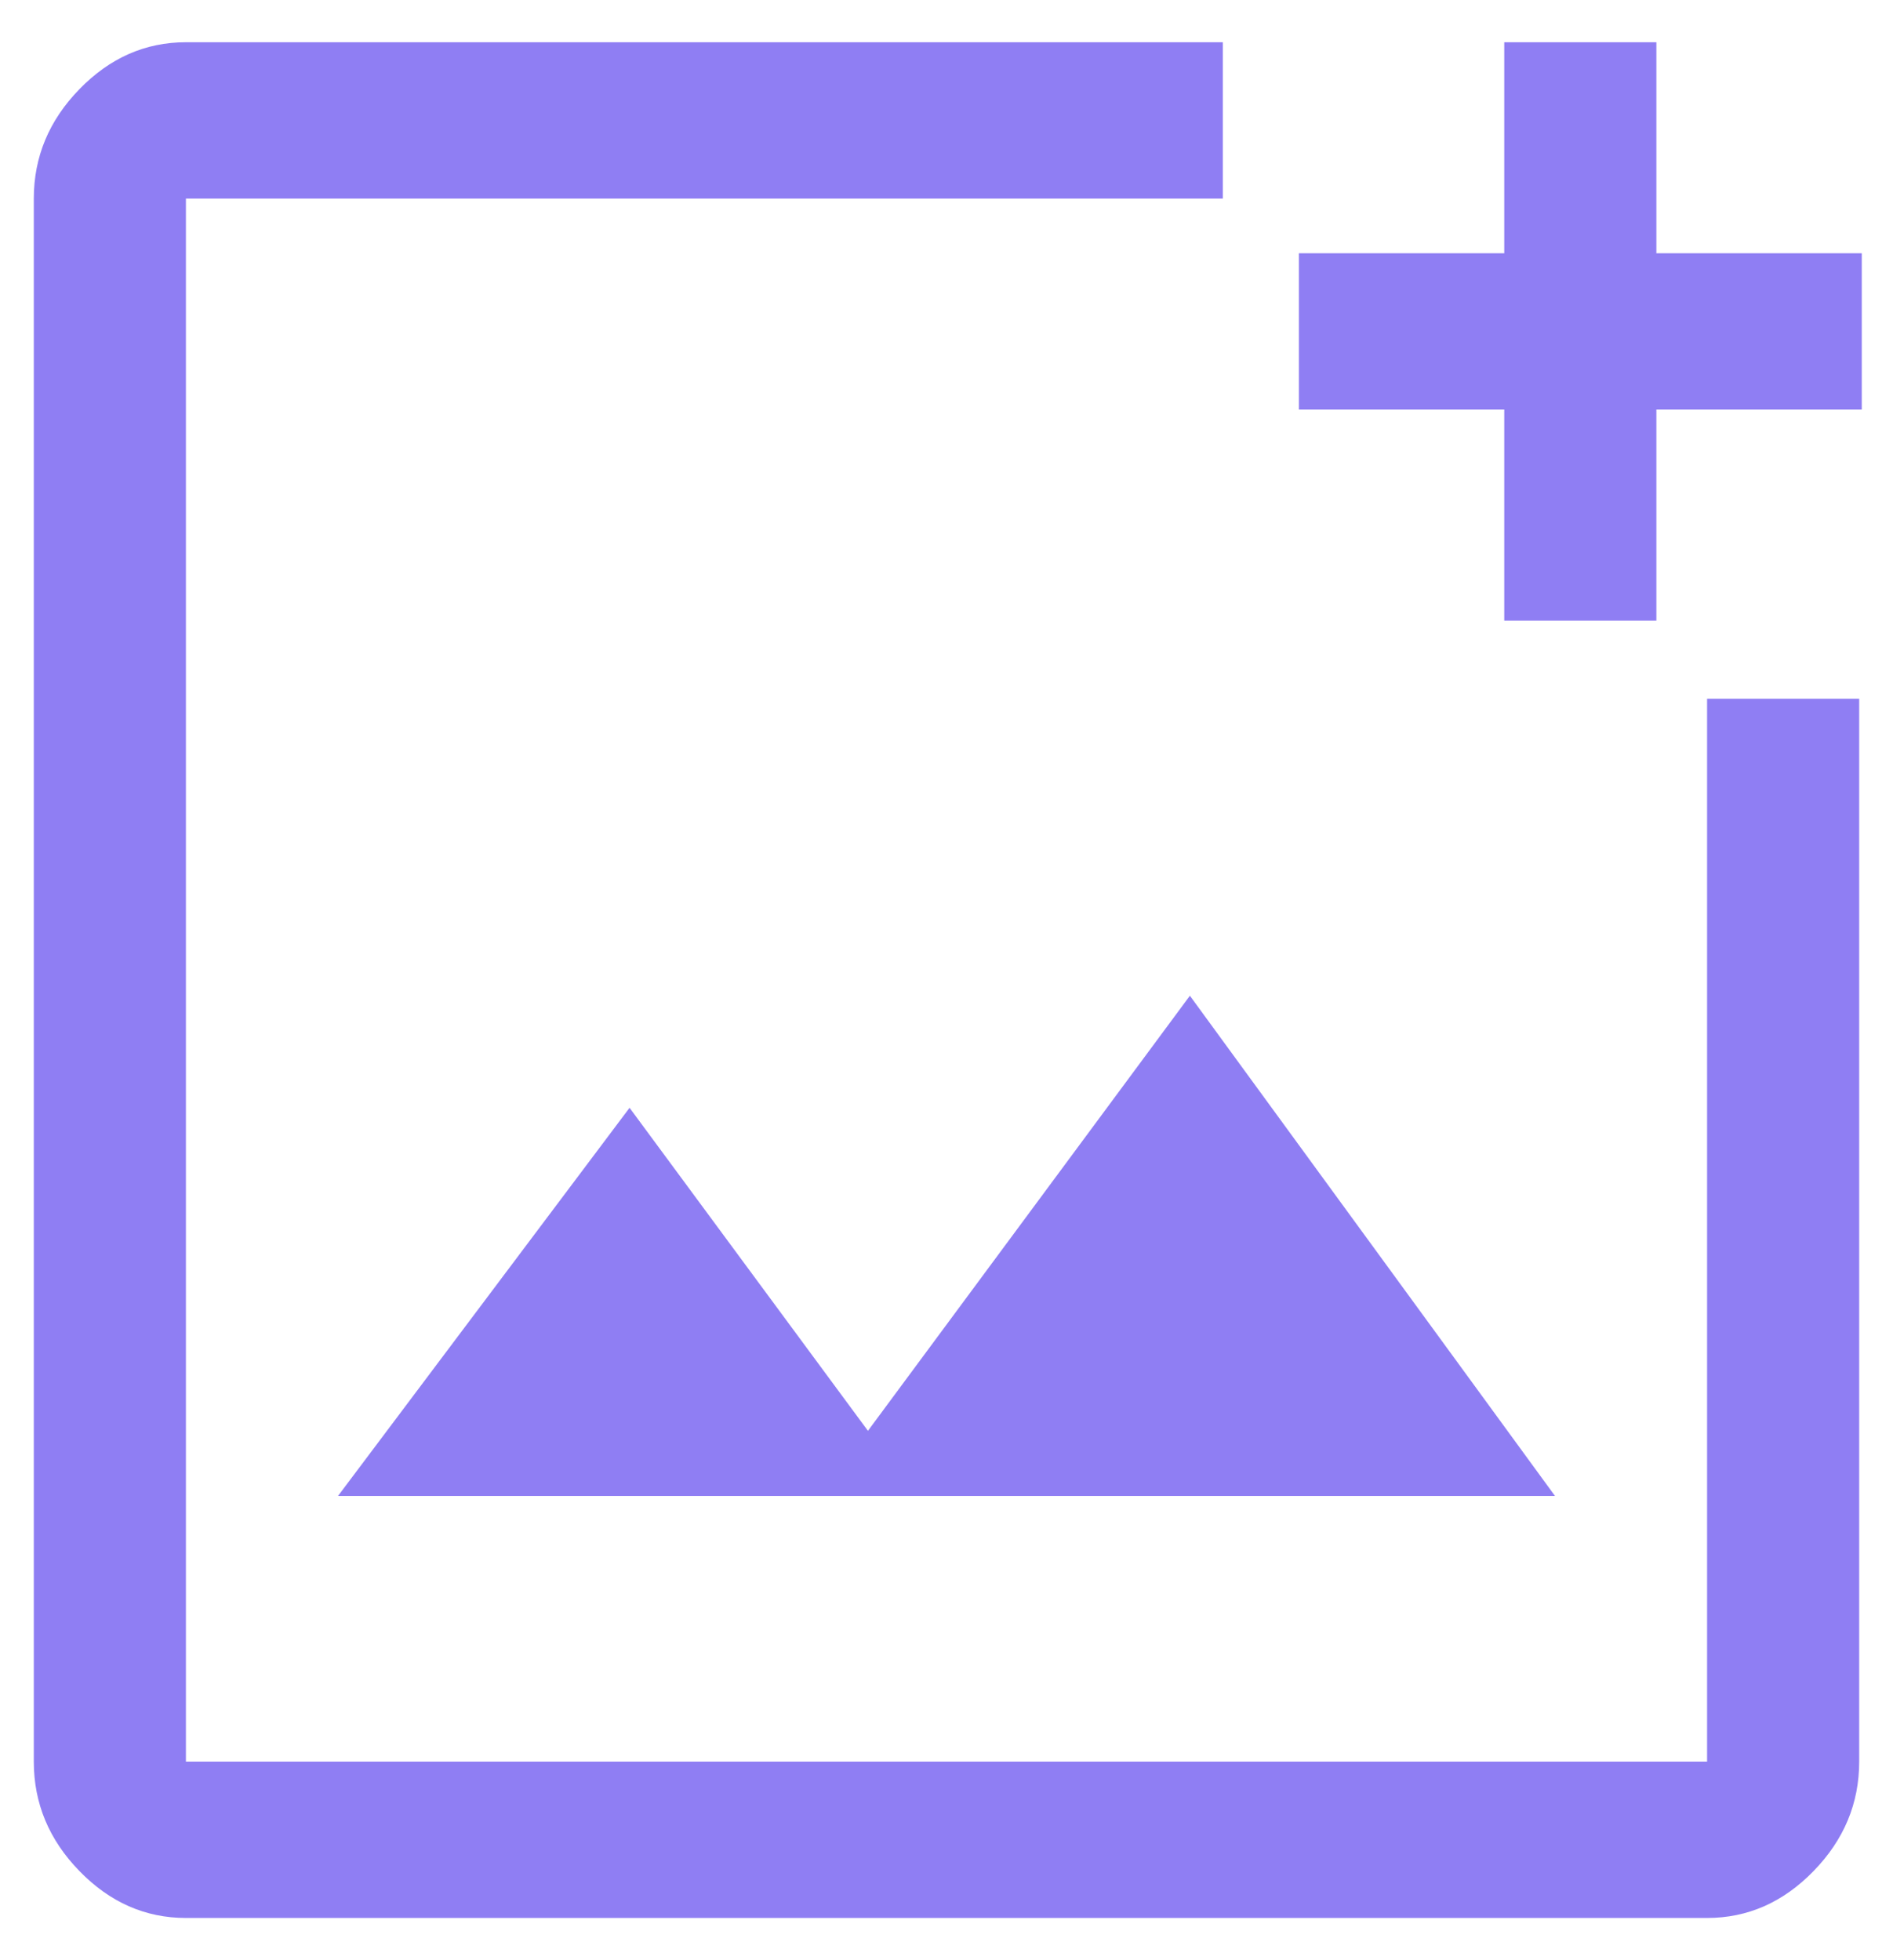 <svg width="28" height="29" viewBox="0 0 28 29" fill="none" xmlns="http://www.w3.org/2000/svg">
<path d="M18.087 0.625V2.938H2.75V26.062H25.25V10.338H27.5V26.062C27.5 26.679 27.275 27.219 26.825 27.681C26.375 28.144 25.85 28.375 25.25 28.375H2.75C2.15 28.375 1.625 28.144 1.175 27.681C0.725 27.219 0.5 26.679 0.5 26.062V2.938C0.5 2.321 0.725 1.781 1.175 1.319C1.625 0.856 2.15 0.625 2.75 0.625H18.087ZM24.5 0.625V3.747H27.538V6.059H24.5V9.181H22.25V6.059H19.212V3.747H22.25V0.625H24.5ZM5 22.131H23L17.6 14.731L12.838 21.168L9.312 16.389L5 22.131Z" fill="#8F7EF3"/>
</svg>
